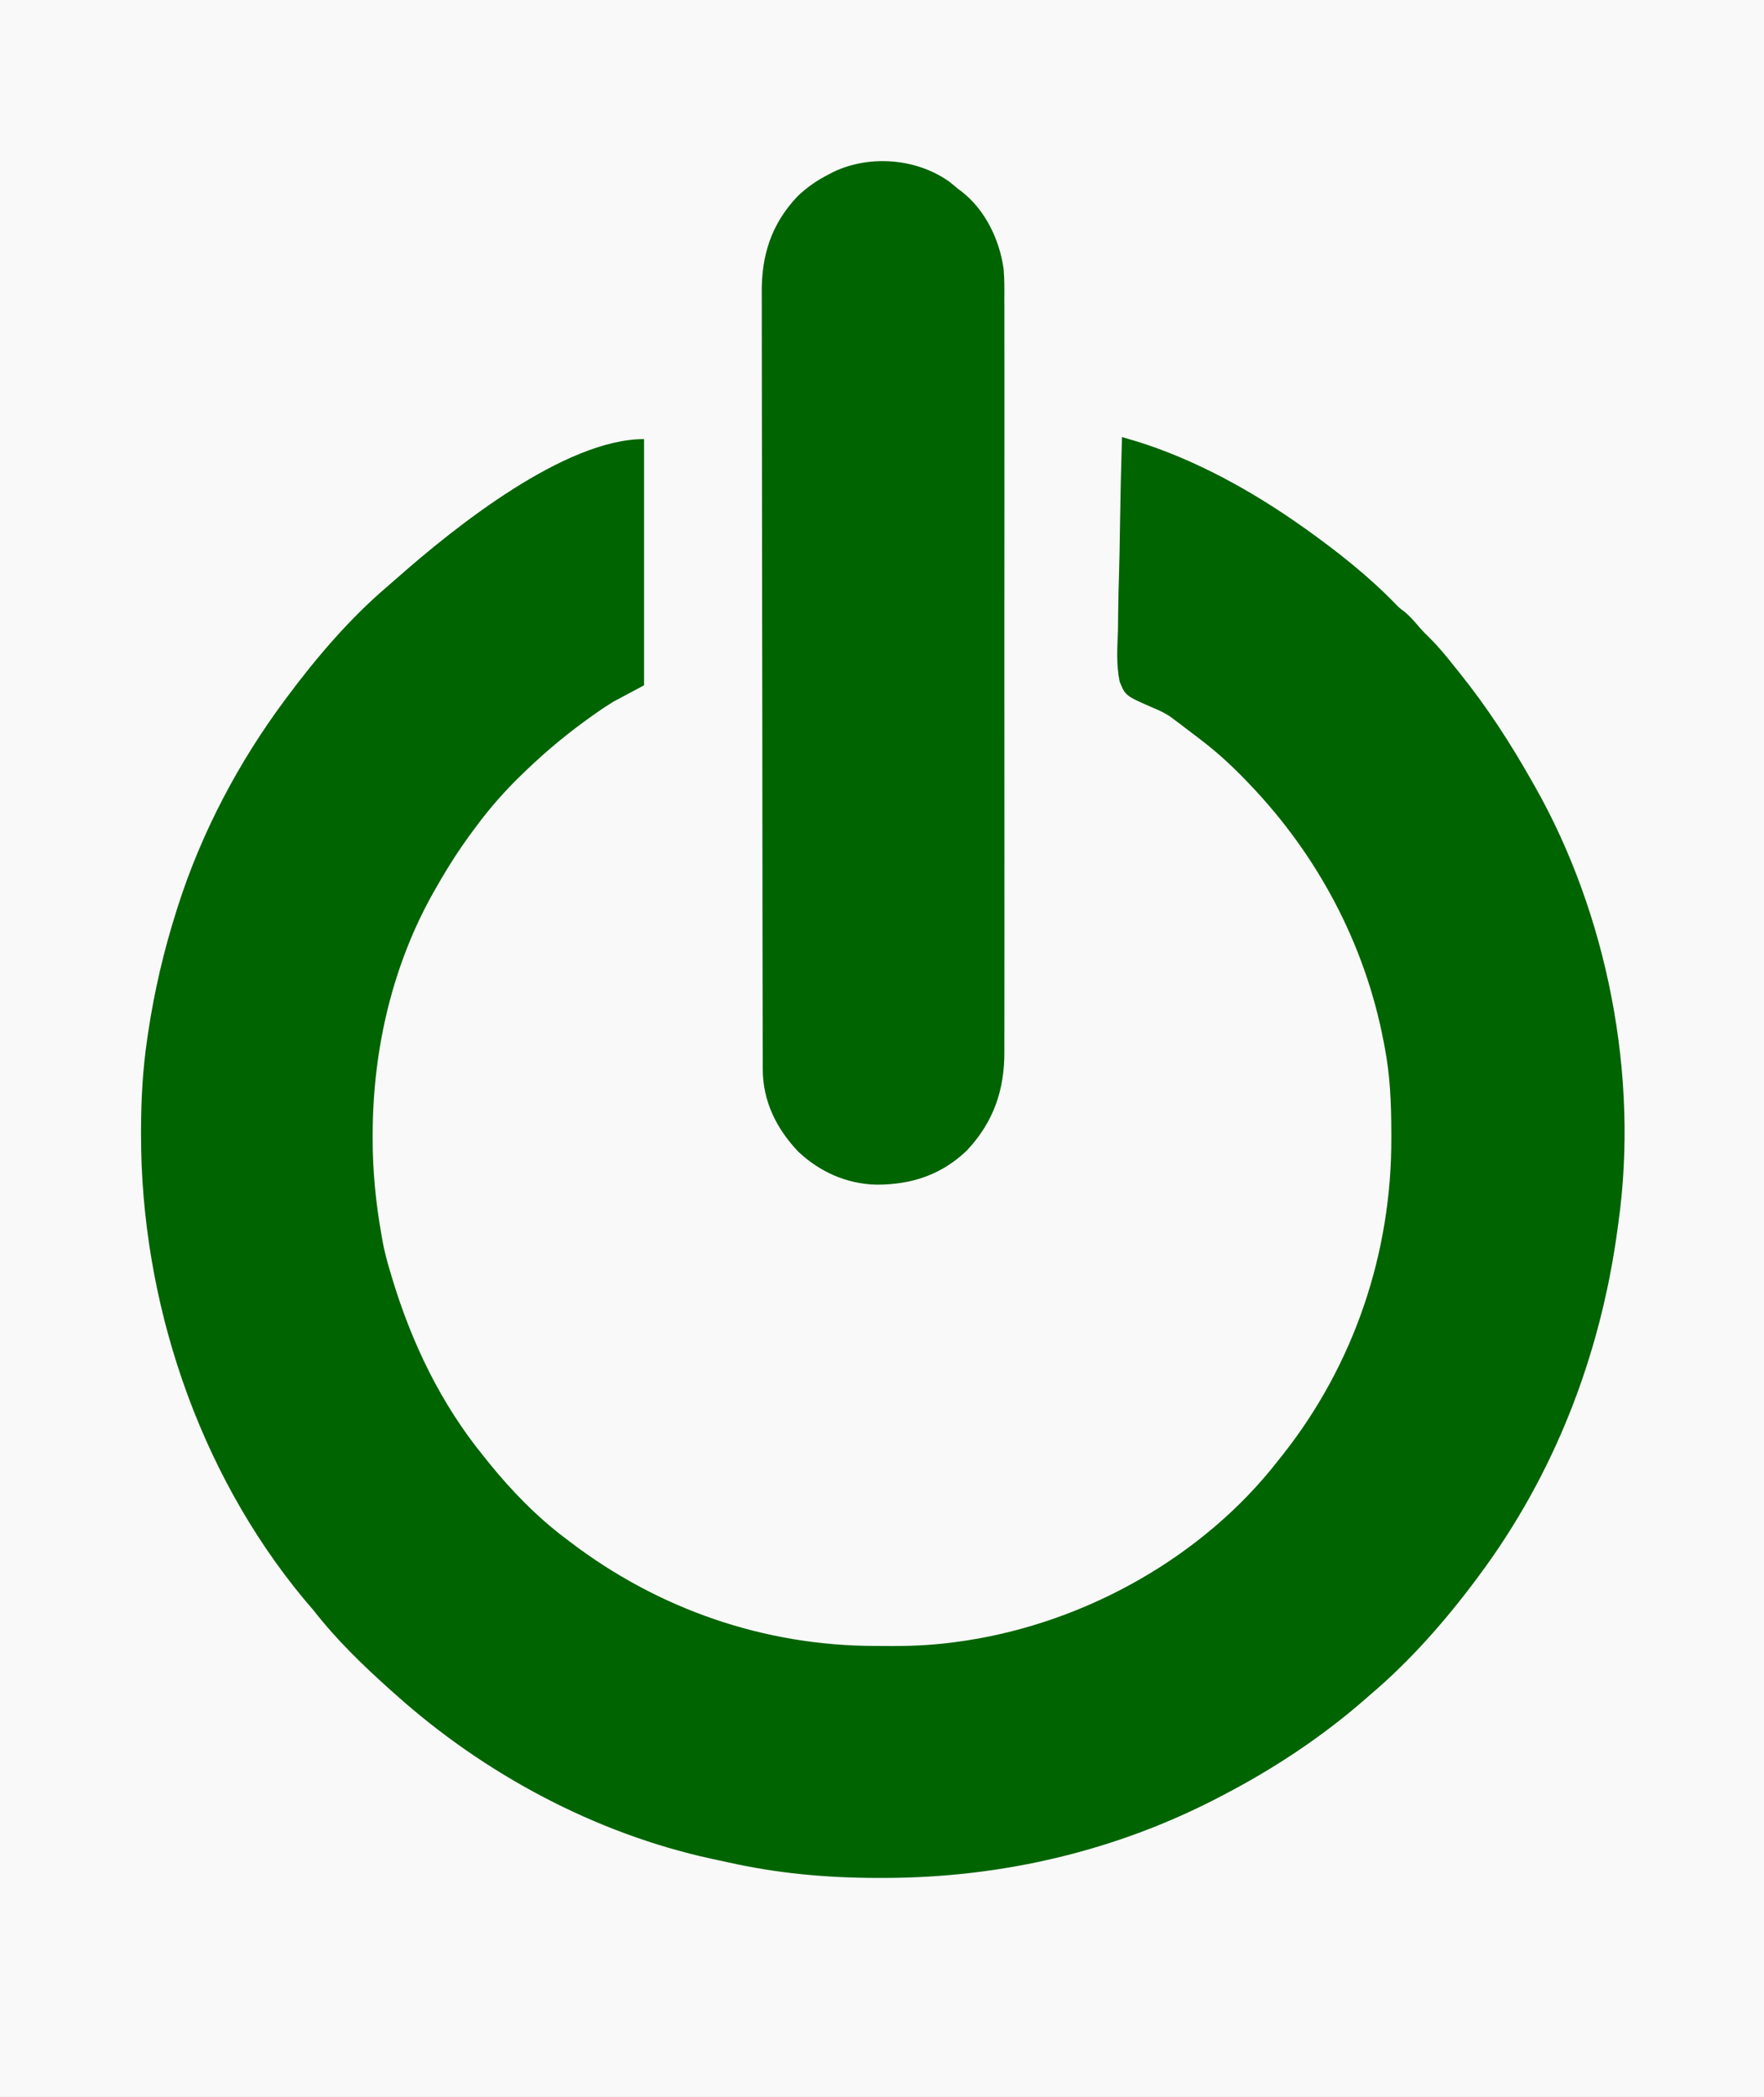 <?xml version="1.0" encoding="UTF-8"?>
<svg version="1.1" xmlns="http://www.w3.org/2000/svg" width="860" height="1022">
<rect width="100%" height="100%" fill="#808080" stroke="none"/>
<path d="M0 0 C283.8 0 567.6 0 860 0 C860 337.26 860 674.52 860 1022 C576.2 1022 292.4 1022 0 1022 C0 684.74 0 347.48 0 0 Z " fill="#F9F9F9" transform="translate(0,0)"/>
<path d="M0 0 C1.57 0.462 3.139 0.927 4.707 1.392 C5.581 1.65 6.455 1.909 7.355 2.175 C35.626 10.992 62.883 26.022 87 43 C87.945 43.663 88.89 44.325 89.863 45.008 C105.126 55.919 120.097 67.712 133.184 81.184 C135.057 83.129 135.057 83.129 137.625 85.062 C140.514 87.419 142.773 90.107 145.188 92.938 C146.847 94.826 148.565 96.57 150.375 98.312 C154.466 102.359 158.05 106.764 161.624 111.269 C162.598 112.494 163.577 113.716 164.56 114.935 C177.988 131.6 189.482 149.376 200 168 C200.548 168.958 200.548 168.958 201.106 169.935 C236.726 232.645 252.077 311.546 242 383 C241.82 384.327 241.641 385.655 241.461 386.982 C233.122 447.823 210.827 505.59 174 555 C173.601 555.538 173.202 556.076 172.791 556.63 C157.646 576.957 140.373 596.608 121 613 C119.656 614.178 119.656 614.178 118.285 615.379 C97.812 633.208 75.013 648.382 51 661 C50.157 661.446 49.315 661.892 48.447 662.351 C-2.491 689.127 -58.676 702.217 -116.062 702.25 C-117.126 702.251 -118.189 702.251 -119.284 702.252 C-144.104 702.227 -167.862 700.069 -192.138 694.64 C-194.846 694.034 -197.559 693.457 -200.273 692.883 C-256.907 680.544 -310.917 651.558 -354 613 C-354.944 612.167 -355.887 611.335 -356.859 610.477 C-370.12 598.571 -383.053 586.084 -394 572 C-395.58 570.143 -397.163 568.289 -398.75 566.438 C-450.709 503.831 -478.359 420.605 -478.25 339.625 C-478.249 338.907 -478.249 338.189 -478.248 337.45 C-478.201 322.702 -477.402 308.106 -475.25 293.5 C-475.074 292.301 -474.899 291.103 -474.718 289.868 C-471.688 269.791 -467.136 250.353 -461 231 C-460.73 230.145 -460.459 229.29 -460.181 228.409 C-448.605 192.385 -430.586 158.303 -408 128 C-407.601 127.462 -407.202 126.924 -406.791 126.37 C-392.565 107.276 -376.424 88.42 -358.285 72.949 C-356.527 71.45 -354.788 69.927 -353.059 68.395 C-325.063 43.723 -271.599 1 -233 1 C-233 40.6 -233 80.2 -233 121 C-237.95 123.64 -242.9 126.28 -248 129 C-250.764 130.731 -253.419 132.43 -256.062 134.312 C-256.719 134.773 -257.375 135.233 -258.052 135.707 C-269.376 143.725 -279.989 152.391 -290 162 C-290.562 162.535 -291.124 163.07 -291.704 163.621 C-300.304 171.844 -307.937 180.429 -315 190 C-315.428 190.572 -315.855 191.144 -316.296 191.734 C-322.809 200.473 -328.615 209.527 -334 219 C-334.37 219.642 -334.74 220.285 -335.121 220.947 C-355.623 256.855 -365.183 298.265 -365.312 339.375 C-365.315 340.178 -365.318 340.982 -365.32 341.809 C-365.326 357.808 -363.809 373.23 -361 389 C-360.792 390.209 -360.792 390.209 -360.579 391.443 C-359.689 396.395 -358.439 401.181 -357 406 C-356.694 407.04 -356.388 408.079 -356.072 409.15 C-346.465 441.168 -332.241 470.979 -311 497 C-309.795 498.51 -309.795 498.51 -308.566 500.051 C-297.574 513.607 -284.999 526.547 -271 537 C-270.383 537.472 -269.766 537.944 -269.13 538.43 C-226.036 571.286 -174.32 589.19 -120.16 589.185 C-117.402 589.187 -114.644 589.206 -111.887 589.225 C-100.769 589.261 -89.998 588.625 -79 587 C-77.92 586.844 -76.84 586.689 -75.727 586.528 C-17.402 577.535 39.558 545.762 76 499 C77.201 497.49 77.201 497.49 78.426 495.949 C113.246 451.862 131.543 397.418 131.312 341.375 C131.311 340.453 131.309 339.531 131.307 338.58 C131.26 324.527 130.725 310.825 128 297 C127.834 296.117 127.667 295.233 127.496 294.323 C118.389 246.993 95.307 203.679 62 169 C61.514 168.492 61.028 167.984 60.527 167.46 C53.762 160.431 46.757 153.939 39 148 C38.005 147.231 38.005 147.231 36.989 146.446 C34.691 144.679 32.379 142.931 30.062 141.188 C29.367 140.655 28.671 140.123 27.955 139.575 C26.85 138.755 26.85 138.755 25.723 137.918 C24.554 137.036 24.554 137.036 23.362 136.137 C20.572 134.363 18.166 133.199 15.135 131.972 C1.675 126.078 1.675 126.078 -1.125 119.261 C-2.861 110.98 -2.293 102.541 -1.953 94.141 C-1.905 91.423 -1.886 88.705 -1.867 85.986 C-1.806 79.587 -1.642 73.195 -1.44 66.799 C-1.216 59.511 -1.107 52.222 -1.006 44.932 C-0.798 29.951 -0.447 14.976 0 0 Z " fill="#006400" transform="translate(547,213)"/>
<path d="M0 0 C1.258 1.032 2.508 2.074 3.75 3.125 C4.393 3.602 5.036 4.079 5.699 4.57 C17.127 13.506 24.039 27.955 26.039 42.184 C26.47 47.134 26.424 52.086 26.385 57.051 C26.391 58.695 26.399 60.339 26.409 61.983 C26.429 66.454 26.419 70.925 26.404 75.396 C26.392 80.236 26.41 85.075 26.424 89.915 C26.446 99.378 26.441 108.841 26.426 118.304 C26.415 125.999 26.414 133.693 26.419 141.388 C26.42 142.486 26.421 143.584 26.421 144.715 C26.423 146.946 26.425 149.176 26.426 151.407 C26.44 172.293 26.424 193.178 26.397 214.064 C26.375 231.96 26.379 249.856 26.402 267.753 C26.429 288.567 26.439 309.381 26.424 330.195 C26.422 332.417 26.421 334.639 26.419 336.862 C26.418 337.955 26.418 339.048 26.417 340.174 C26.412 347.854 26.42 355.534 26.431 363.214 C26.446 372.582 26.442 381.949 26.415 391.317 C26.402 396.091 26.397 400.864 26.413 405.638 C26.428 410.017 26.42 414.397 26.393 418.776 C26.388 420.351 26.391 421.925 26.403 423.5 C26.537 442.246 21.166 457.933 8.164 471.805 C-4.317 483.801 -19.045 488.554 -36.004 488.491 C-50.416 488.185 -63.667 482.25 -74.125 472.371 C-84.771 461.118 -91.357 447.808 -91.387 432.184 C-91.39 431.507 -91.392 430.829 -91.395 430.131 C-91.403 427.863 -91.403 425.594 -91.404 423.326 C-91.408 421.682 -91.412 420.038 -91.417 418.395 C-91.429 413.878 -91.435 409.362 -91.439 404.846 C-91.445 399.975 -91.457 395.103 -91.468 390.232 C-91.492 378.467 -91.507 366.702 -91.52 354.937 C-91.523 351.613 -91.527 348.289 -91.531 344.964 C-91.557 324.31 -91.579 303.655 -91.591 283.001 C-91.594 278.218 -91.597 273.435 -91.6 268.653 C-91.601 267.464 -91.602 266.276 -91.602 265.051 C-91.615 245.805 -91.648 226.559 -91.69 207.312 C-91.732 187.542 -91.756 167.771 -91.761 148 C-91.765 136.904 -91.776 125.808 -91.809 114.712 C-91.837 105.26 -91.848 95.808 -91.837 86.356 C-91.832 81.538 -91.835 76.72 -91.859 71.902 C-91.882 67.481 -91.881 63.061 -91.862 58.64 C-91.859 57.05 -91.865 55.461 -91.88 53.871 C-92.043 35.633 -87.234 20.311 -74.438 6.812 C-69.786 2.365 -64.97 -0.955 -59.25 -3.875 C-58.498 -4.264 -57.747 -4.654 -56.973 -5.055 C-39.219 -13.604 -15.966 -11.709 0 0 Z " fill="#006400" transform="translate(463.25,88.875)"/>
</svg>
